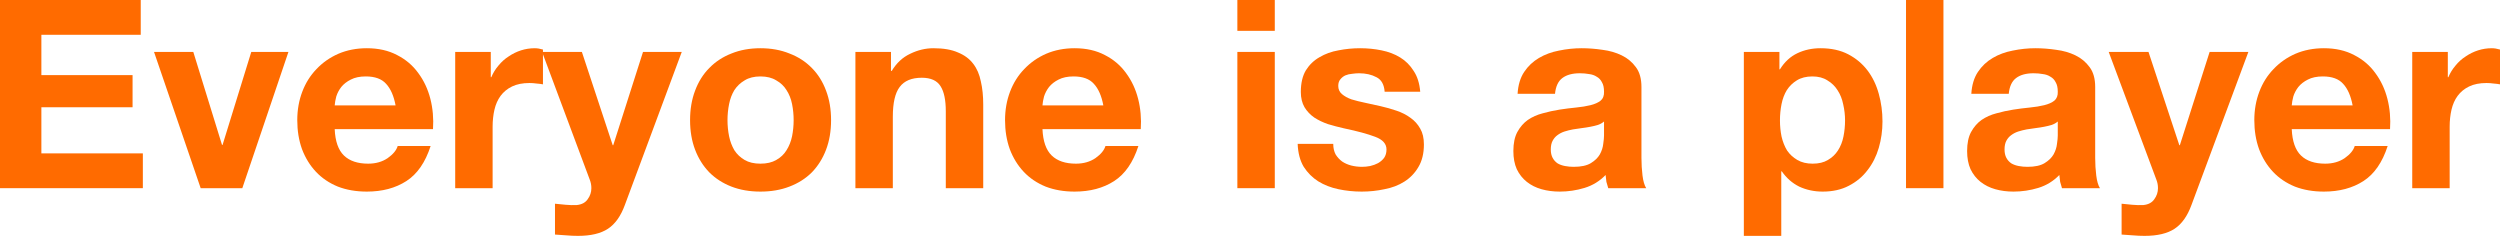 <svg width="238" height="23" viewBox="0 0 238 23" fill="none" xmlns="http://www.w3.org/2000/svg">
<path d="M0 0V17.914H13.599V14.602H3.939V10.211H12.62V7.151H3.939V3.312H13.398V0H0Z" fill="#FF6B00"/>
<path d="M23.068 17.914L27.459 4.943H23.922L21.187 13.799H21.137L18.402 4.943H14.663L19.104 17.914H23.068Z" fill="#FF6B00"/>
<path d="M37.659 10.036H31.863C31.88 9.785 31.93 9.501 32.014 9.183C32.114 8.865 32.273 8.564 32.49 8.28C32.724 7.995 33.026 7.761 33.394 7.577C33.778 7.376 34.255 7.276 34.824 7.276C35.694 7.276 36.337 7.51 36.756 7.979C37.191 8.447 37.492 9.133 37.659 10.036ZM31.863 12.294H41.222C41.288 11.29 41.205 10.329 40.971 9.409C40.736 8.489 40.352 7.669 39.817 6.95C39.298 6.231 38.629 5.662 37.809 5.244C36.99 4.809 36.028 4.591 34.924 4.591C33.937 4.591 33.034 4.767 32.214 5.118C31.412 5.47 30.717 5.955 30.132 6.574C29.547 7.176 29.095 7.895 28.777 8.731C28.459 9.568 28.3 10.471 28.3 11.441C28.3 12.444 28.451 13.364 28.752 14.201C29.07 15.037 29.513 15.756 30.082 16.358C30.651 16.961 31.345 17.429 32.164 17.764C32.984 18.081 33.904 18.24 34.924 18.24C36.396 18.24 37.651 17.906 38.688 17.237C39.725 16.568 40.494 15.455 40.996 13.9H37.86C37.742 14.301 37.425 14.686 36.906 15.054C36.388 15.405 35.769 15.581 35.05 15.581C34.046 15.581 33.276 15.321 32.741 14.803C32.206 14.284 31.913 13.448 31.863 12.294Z" fill="#FF6B00"/>
<path d="M43.335 4.943V17.914H46.897V12.068C46.897 11.483 46.956 10.939 47.073 10.437C47.19 9.936 47.382 9.501 47.65 9.133C47.934 8.748 48.302 8.447 48.754 8.229C49.206 8.012 49.758 7.903 50.41 7.903C50.627 7.903 50.853 7.92 51.087 7.953C51.322 7.97 51.522 7.995 51.69 8.029V4.717C51.405 4.633 51.146 4.591 50.912 4.591C50.46 4.591 50.025 4.658 49.607 4.792C49.189 4.926 48.796 5.118 48.428 5.369C48.06 5.603 47.734 5.896 47.449 6.247C47.165 6.582 46.939 6.95 46.772 7.351H46.722V4.943H43.335Z" fill="#FF6B00"/>
<path d="M59.484 19.52L64.903 4.943H61.215L58.38 13.824H58.33L55.395 4.943H51.606L56.147 17.111C56.248 17.362 56.298 17.63 56.298 17.914C56.298 18.299 56.181 18.65 55.947 18.968C55.729 19.286 55.386 19.47 54.918 19.52C54.567 19.537 54.215 19.528 53.864 19.495C53.513 19.461 53.17 19.428 52.835 19.394V22.33C53.203 22.363 53.563 22.388 53.914 22.405C54.282 22.439 54.65 22.455 55.018 22.455C56.239 22.455 57.193 22.23 57.878 21.778C58.564 21.326 59.099 20.573 59.484 19.52Z" fill="#FF6B00"/>
<path d="M69.258 11.441C69.258 10.922 69.308 10.412 69.409 9.91C69.509 9.409 69.676 8.965 69.91 8.581C70.161 8.196 70.487 7.887 70.889 7.652C71.29 7.401 71.792 7.276 72.394 7.276C72.996 7.276 73.498 7.401 73.9 7.652C74.318 7.887 74.644 8.196 74.878 8.581C75.129 8.965 75.305 9.409 75.405 9.91C75.505 10.412 75.555 10.922 75.555 11.441C75.555 11.959 75.505 12.47 75.405 12.971C75.305 13.456 75.129 13.9 74.878 14.301C74.644 14.686 74.318 14.995 73.9 15.229C73.498 15.464 72.996 15.581 72.394 15.581C71.792 15.581 71.29 15.464 70.889 15.229C70.487 14.995 70.161 14.686 69.91 14.301C69.676 13.9 69.509 13.456 69.409 12.971C69.308 12.47 69.258 11.959 69.258 11.441ZM65.695 11.441C65.695 12.478 65.854 13.415 66.172 14.251C66.49 15.087 66.941 15.806 67.527 16.409C68.112 16.994 68.815 17.446 69.634 17.764C70.454 18.081 71.374 18.24 72.394 18.24C73.415 18.24 74.334 18.081 75.154 17.764C75.99 17.446 76.701 16.994 77.287 16.409C77.872 15.806 78.324 15.087 78.641 14.251C78.959 13.415 79.118 12.478 79.118 11.441C79.118 10.404 78.959 9.467 78.641 8.631C78.324 7.778 77.872 7.059 77.287 6.473C76.701 5.871 75.99 5.411 75.154 5.093C74.334 4.759 73.415 4.591 72.394 4.591C71.374 4.591 70.454 4.759 69.634 5.093C68.815 5.411 68.112 5.871 67.527 6.473C66.941 7.059 66.49 7.778 66.172 8.631C65.854 9.467 65.695 10.404 65.695 11.441Z" fill="#FF6B00"/>
<path d="M81.435 4.943V17.914H84.997V11.115C84.997 9.793 85.215 8.848 85.65 8.28C86.085 7.694 86.787 7.401 87.757 7.401C88.61 7.401 89.204 7.669 89.539 8.204C89.873 8.723 90.04 9.517 90.04 10.588V17.914H93.603V9.936C93.603 9.133 93.528 8.405 93.377 7.753C93.244 7.084 93.001 6.523 92.65 6.072C92.299 5.603 91.813 5.244 91.195 4.993C90.592 4.725 89.815 4.591 88.861 4.591C88.109 4.591 87.373 4.767 86.653 5.118C85.934 5.453 85.349 5.996 84.897 6.749H84.822V4.943H81.435Z" fill="#FF6B00"/>
<path d="M105.038 10.036H99.243C99.259 9.785 99.31 9.501 99.393 9.183C99.494 8.865 99.653 8.564 99.87 8.28C100.104 7.995 100.405 7.761 100.773 7.577C101.158 7.376 101.635 7.276 102.203 7.276C103.073 7.276 103.717 7.51 104.135 7.979C104.57 8.447 104.871 9.133 105.038 10.036ZM99.243 12.294H108.601C108.668 11.29 108.584 10.329 108.35 9.409C108.116 8.489 107.731 7.669 107.196 6.95C106.678 6.231 106.009 5.662 105.189 5.244C104.369 4.809 103.408 4.591 102.304 4.591C101.317 4.591 100.414 4.767 99.594 5.118C98.791 5.47 98.097 5.955 97.511 6.574C96.926 7.176 96.474 7.895 96.157 8.731C95.839 9.568 95.68 10.471 95.68 11.441C95.68 12.444 95.831 13.364 96.132 14.201C96.449 15.037 96.893 15.756 97.461 16.358C98.03 16.961 98.724 17.429 99.544 17.764C100.363 18.081 101.283 18.24 102.304 18.24C103.776 18.24 105.03 17.906 106.067 17.237C107.104 16.568 107.874 15.455 108.375 13.9H105.239C105.122 14.301 104.804 14.686 104.286 15.054C103.767 15.405 103.148 15.581 102.429 15.581C101.425 15.581 100.656 15.321 100.121 14.803C99.586 14.284 99.293 13.448 99.243 12.294Z" fill="#FF6B00"/>
<path d="M121.36 2.936V0H117.797V2.936H121.36ZM117.797 4.943V17.914H121.36V4.943H117.797Z" fill="#FF6B00"/>
<path d="M126.925 13.699H123.538C123.572 14.569 123.764 15.296 124.115 15.882C124.483 16.451 124.943 16.91 125.495 17.262C126.064 17.613 126.708 17.864 127.427 18.014C128.146 18.165 128.882 18.24 129.635 18.24C130.371 18.24 131.09 18.165 131.793 18.014C132.512 17.881 133.148 17.638 133.7 17.287C134.252 16.936 134.695 16.476 135.029 15.907C135.381 15.321 135.556 14.602 135.556 13.749C135.556 13.147 135.439 12.645 135.205 12.244C134.971 11.826 134.661 11.483 134.277 11.215C133.892 10.931 133.449 10.705 132.947 10.538C132.462 10.37 131.96 10.228 131.442 10.111C130.94 9.994 130.446 9.885 129.961 9.785C129.476 9.685 129.041 9.576 128.657 9.459C128.289 9.325 127.988 9.158 127.753 8.957C127.519 8.756 127.402 8.497 127.402 8.179C127.402 7.912 127.469 7.703 127.603 7.552C127.737 7.385 127.896 7.259 128.08 7.176C128.28 7.092 128.498 7.042 128.732 7.025C128.966 6.992 129.183 6.975 129.384 6.975C130.02 6.975 130.572 7.1 131.04 7.351C131.508 7.585 131.768 8.045 131.818 8.731H135.205C135.138 7.928 134.929 7.268 134.578 6.749C134.243 6.214 133.817 5.787 133.298 5.47C132.78 5.152 132.186 4.926 131.517 4.792C130.865 4.658 130.187 4.591 129.485 4.591C128.782 4.591 128.096 4.658 127.427 4.792C126.758 4.909 126.156 5.127 125.621 5.444C125.086 5.746 124.651 6.164 124.316 6.699C123.998 7.234 123.839 7.92 123.839 8.756C123.839 9.325 123.956 9.81 124.191 10.211C124.425 10.596 124.734 10.922 125.119 11.19C125.504 11.441 125.939 11.65 126.424 11.817C126.925 11.968 127.436 12.102 127.954 12.219C129.225 12.486 130.212 12.754 130.915 13.022C131.634 13.289 131.994 13.691 131.994 14.226C131.994 14.544 131.918 14.811 131.768 15.029C131.617 15.229 131.425 15.397 131.191 15.53C130.973 15.648 130.722 15.74 130.438 15.806C130.17 15.857 129.911 15.882 129.66 15.882C129.309 15.882 128.966 15.84 128.632 15.756C128.314 15.673 128.029 15.547 127.778 15.38C127.528 15.196 127.318 14.97 127.151 14.703C127.001 14.418 126.925 14.084 126.925 13.699Z" fill="#FF6B00"/>
<path d="M144.474 8.932C144.524 8.096 144.733 7.401 145.101 6.849C145.469 6.298 145.937 5.854 146.506 5.52C147.075 5.185 147.71 4.951 148.413 4.817C149.132 4.667 149.851 4.591 150.571 4.591C151.223 4.591 151.884 4.642 152.553 4.742C153.222 4.826 153.832 5.001 154.384 5.269C154.936 5.536 155.388 5.913 155.739 6.398C156.09 6.866 156.266 7.493 156.266 8.28V15.029C156.266 15.614 156.3 16.174 156.366 16.71C156.433 17.245 156.55 17.646 156.718 17.914H153.105C153.038 17.713 152.979 17.513 152.929 17.312C152.896 17.094 152.871 16.877 152.854 16.66C152.285 17.245 151.616 17.655 150.847 17.889C150.077 18.123 149.291 18.24 148.488 18.24C147.869 18.24 147.292 18.165 146.757 18.014C146.222 17.864 145.753 17.63 145.352 17.312C144.951 16.994 144.633 16.593 144.399 16.108C144.181 15.623 144.072 15.046 144.072 14.376C144.072 13.64 144.198 13.038 144.449 12.57C144.716 12.085 145.051 11.7 145.452 11.416C145.871 11.132 146.339 10.922 146.857 10.789C147.393 10.638 147.928 10.521 148.463 10.437C148.998 10.354 149.525 10.287 150.044 10.237C150.562 10.186 151.022 10.111 151.424 10.011C151.825 9.91 152.143 9.768 152.377 9.584C152.611 9.384 152.72 9.099 152.703 8.731C152.703 8.347 152.636 8.045 152.503 7.828C152.386 7.594 152.218 7.418 152.001 7.301C151.8 7.167 151.558 7.084 151.273 7.05C151.006 7 150.713 6.975 150.395 6.975C149.693 6.975 149.141 7.125 148.739 7.427C148.338 7.728 148.104 8.229 148.037 8.932H144.474ZM152.703 11.566C152.553 11.7 152.36 11.809 152.126 11.893C151.909 11.959 151.666 12.018 151.399 12.068C151.148 12.118 150.88 12.16 150.596 12.194C150.311 12.227 150.027 12.269 149.743 12.319C149.475 12.369 149.207 12.436 148.94 12.52C148.689 12.603 148.463 12.72 148.262 12.871C148.078 13.005 147.928 13.181 147.811 13.398C147.694 13.615 147.635 13.891 147.635 14.226C147.635 14.544 147.694 14.811 147.811 15.029C147.928 15.246 148.087 15.422 148.288 15.556C148.488 15.673 148.722 15.756 148.99 15.806C149.258 15.857 149.534 15.882 149.818 15.882C150.521 15.882 151.064 15.765 151.449 15.53C151.834 15.296 152.118 15.02 152.302 14.703C152.486 14.368 152.595 14.034 152.628 13.699C152.678 13.364 152.703 13.097 152.703 12.896V11.566Z" fill="#FF6B00"/>
<path d="M172.563 15.581C171.994 15.581 171.509 15.464 171.108 15.229C170.706 14.995 170.38 14.694 170.129 14.326C169.895 13.941 169.719 13.498 169.602 12.996C169.502 12.495 169.452 11.985 169.452 11.466C169.452 10.931 169.502 10.412 169.602 9.91C169.703 9.409 169.87 8.965 170.104 8.581C170.355 8.196 170.673 7.887 171.057 7.652C171.459 7.401 171.952 7.276 172.538 7.276C173.106 7.276 173.583 7.401 173.968 7.652C174.369 7.887 174.695 8.204 174.946 8.606C175.197 8.99 175.373 9.434 175.473 9.936C175.59 10.437 175.649 10.947 175.649 11.466C175.649 11.985 175.599 12.495 175.498 12.996C175.398 13.498 175.222 13.941 174.971 14.326C174.737 14.694 174.419 14.995 174.018 15.229C173.633 15.464 173.148 15.581 172.563 15.581ZM166.014 4.943V22.455H169.577V16.308H169.627C170.062 16.944 170.614 17.429 171.283 17.764C171.969 18.081 172.713 18.24 173.516 18.24C174.47 18.24 175.298 18.056 176 17.688C176.719 17.32 177.313 16.827 177.781 16.208C178.267 15.589 178.626 14.878 178.86 14.075C179.094 13.272 179.212 12.436 179.212 11.566C179.212 10.646 179.094 9.768 178.86 8.932C178.626 8.079 178.267 7.335 177.781 6.699C177.296 6.063 176.686 5.553 175.95 5.168C175.214 4.784 174.336 4.591 173.315 4.591C172.513 4.591 171.777 4.75 171.108 5.068C170.439 5.386 169.887 5.896 169.452 6.599H169.401V4.943H166.014Z" fill="#FF6B00"/>
<path d="M181.453 0V17.914H185.016V0H181.453Z" fill="#FF6B00"/>
<path d="M187.67 8.932C187.72 8.096 187.93 7.401 188.298 6.849C188.666 6.298 189.134 5.854 189.703 5.52C190.271 5.185 190.907 4.951 191.609 4.817C192.329 4.667 193.048 4.591 193.767 4.591C194.419 4.591 195.08 4.642 195.749 4.742C196.418 4.826 197.029 5.001 197.581 5.269C198.133 5.536 198.584 5.913 198.936 6.398C199.287 6.866 199.462 7.493 199.462 8.28V15.029C199.462 15.614 199.496 16.174 199.563 16.71C199.63 17.245 199.747 17.646 199.914 17.914H196.301C196.234 17.713 196.176 17.513 196.126 17.312C196.092 17.094 196.067 16.877 196.05 16.66C195.482 17.245 194.813 17.655 194.043 17.889C193.274 18.123 192.488 18.24 191.685 18.24C191.066 18.24 190.489 18.165 189.953 18.014C189.418 17.864 188.95 17.63 188.548 17.312C188.147 16.994 187.829 16.593 187.595 16.108C187.378 15.623 187.269 15.046 187.269 14.376C187.269 13.64 187.394 13.038 187.645 12.57C187.913 12.085 188.247 11.7 188.649 11.416C189.067 11.132 189.535 10.922 190.054 10.789C190.589 10.638 191.124 10.521 191.66 10.437C192.195 10.354 192.722 10.287 193.24 10.237C193.759 10.186 194.219 10.111 194.62 10.011C195.022 9.91 195.339 9.768 195.574 9.584C195.808 9.384 195.916 9.099 195.9 8.731C195.9 8.347 195.833 8.045 195.699 7.828C195.582 7.594 195.415 7.418 195.197 7.301C194.997 7.167 194.754 7.084 194.47 7.05C194.202 7 193.909 6.975 193.591 6.975C192.889 6.975 192.337 7.125 191.936 7.427C191.534 7.728 191.3 8.229 191.233 8.932H187.67ZM195.9 11.566C195.749 11.7 195.557 11.809 195.323 11.893C195.105 11.959 194.863 12.018 194.595 12.068C194.344 12.118 194.077 12.16 193.792 12.194C193.508 12.227 193.224 12.269 192.939 12.319C192.672 12.369 192.404 12.436 192.136 12.52C191.885 12.603 191.66 12.72 191.459 12.871C191.275 13.005 191.124 13.181 191.007 13.398C190.89 13.615 190.832 13.891 190.832 14.226C190.832 14.544 190.89 14.811 191.007 15.029C191.124 15.246 191.283 15.422 191.484 15.556C191.685 15.673 191.919 15.756 192.186 15.806C192.454 15.857 192.73 15.882 193.014 15.882C193.717 15.882 194.261 15.765 194.645 15.53C195.03 15.296 195.314 15.02 195.498 14.703C195.682 14.368 195.791 14.034 195.824 13.699C195.875 13.364 195.9 13.097 195.9 12.896V11.566Z" fill="#FF6B00"/>
<path d="M208.626 19.52L214.045 4.943H210.357L207.522 13.824H207.472L204.536 4.943H200.748L205.289 17.111C205.389 17.362 205.439 17.63 205.439 17.914C205.439 18.299 205.322 18.65 205.088 18.968C204.871 19.286 204.528 19.47 204.059 19.52C203.708 19.537 203.357 19.528 203.006 19.495C202.654 19.461 202.311 19.428 201.977 19.394V22.33C202.345 22.363 202.705 22.388 203.056 22.405C203.424 22.439 203.792 22.455 204.16 22.455C205.381 22.455 206.334 22.23 207.02 21.778C207.706 21.326 208.241 20.573 208.626 19.52Z" fill="#FF6B00"/>
<path d="M223.969 10.036H218.174C218.19 9.785 218.241 9.501 218.324 9.183C218.425 8.865 218.583 8.564 218.801 8.28C219.035 7.995 219.336 7.761 219.704 7.577C220.089 7.376 220.566 7.276 221.134 7.276C222.004 7.276 222.648 7.51 223.066 7.979C223.501 8.447 223.802 9.133 223.969 10.036ZM218.174 12.294H227.532C227.599 11.29 227.515 10.329 227.281 9.409C227.047 8.489 226.662 7.669 226.127 6.95C225.609 6.231 224.94 5.662 224.12 5.244C223.3 4.809 222.339 4.591 221.235 4.591C220.248 4.591 219.345 4.767 218.525 5.118C217.722 5.47 217.028 5.955 216.443 6.574C215.857 7.176 215.405 7.895 215.088 8.731C214.77 9.568 214.611 10.471 214.611 11.441C214.611 12.444 214.761 13.364 215.063 14.201C215.38 15.037 215.824 15.756 216.392 16.358C216.961 16.961 217.655 17.429 218.475 17.764C219.294 18.081 220.214 18.24 221.235 18.24C222.707 18.24 223.961 17.906 224.998 17.237C226.035 16.568 226.805 15.455 227.306 13.9H224.17C224.053 14.301 223.735 14.686 223.217 15.054C222.698 15.405 222.079 15.581 221.36 15.581C220.356 15.581 219.587 15.321 219.052 14.803C218.517 14.284 218.224 13.448 218.174 12.294Z" fill="#FF6B00"/>
<path d="M229.645 4.943V17.914H233.208V12.068C233.208 11.483 233.266 10.939 233.384 10.437C233.501 9.936 233.693 9.501 233.961 9.133C234.245 8.748 234.613 8.447 235.065 8.229C235.516 8.012 236.068 7.903 236.72 7.903C236.938 7.903 237.164 7.92 237.398 7.953C237.632 7.97 237.833 7.995 238 8.029V4.717C237.716 4.633 237.456 4.591 237.222 4.591C236.771 4.591 236.336 4.658 235.918 4.792C235.499 4.926 235.106 5.118 234.738 5.369C234.37 5.603 234.044 5.896 233.76 6.247C233.476 6.582 233.25 6.95 233.082 7.351H233.032V4.943H229.645Z" fill="#FF6B00"/>
</svg>

